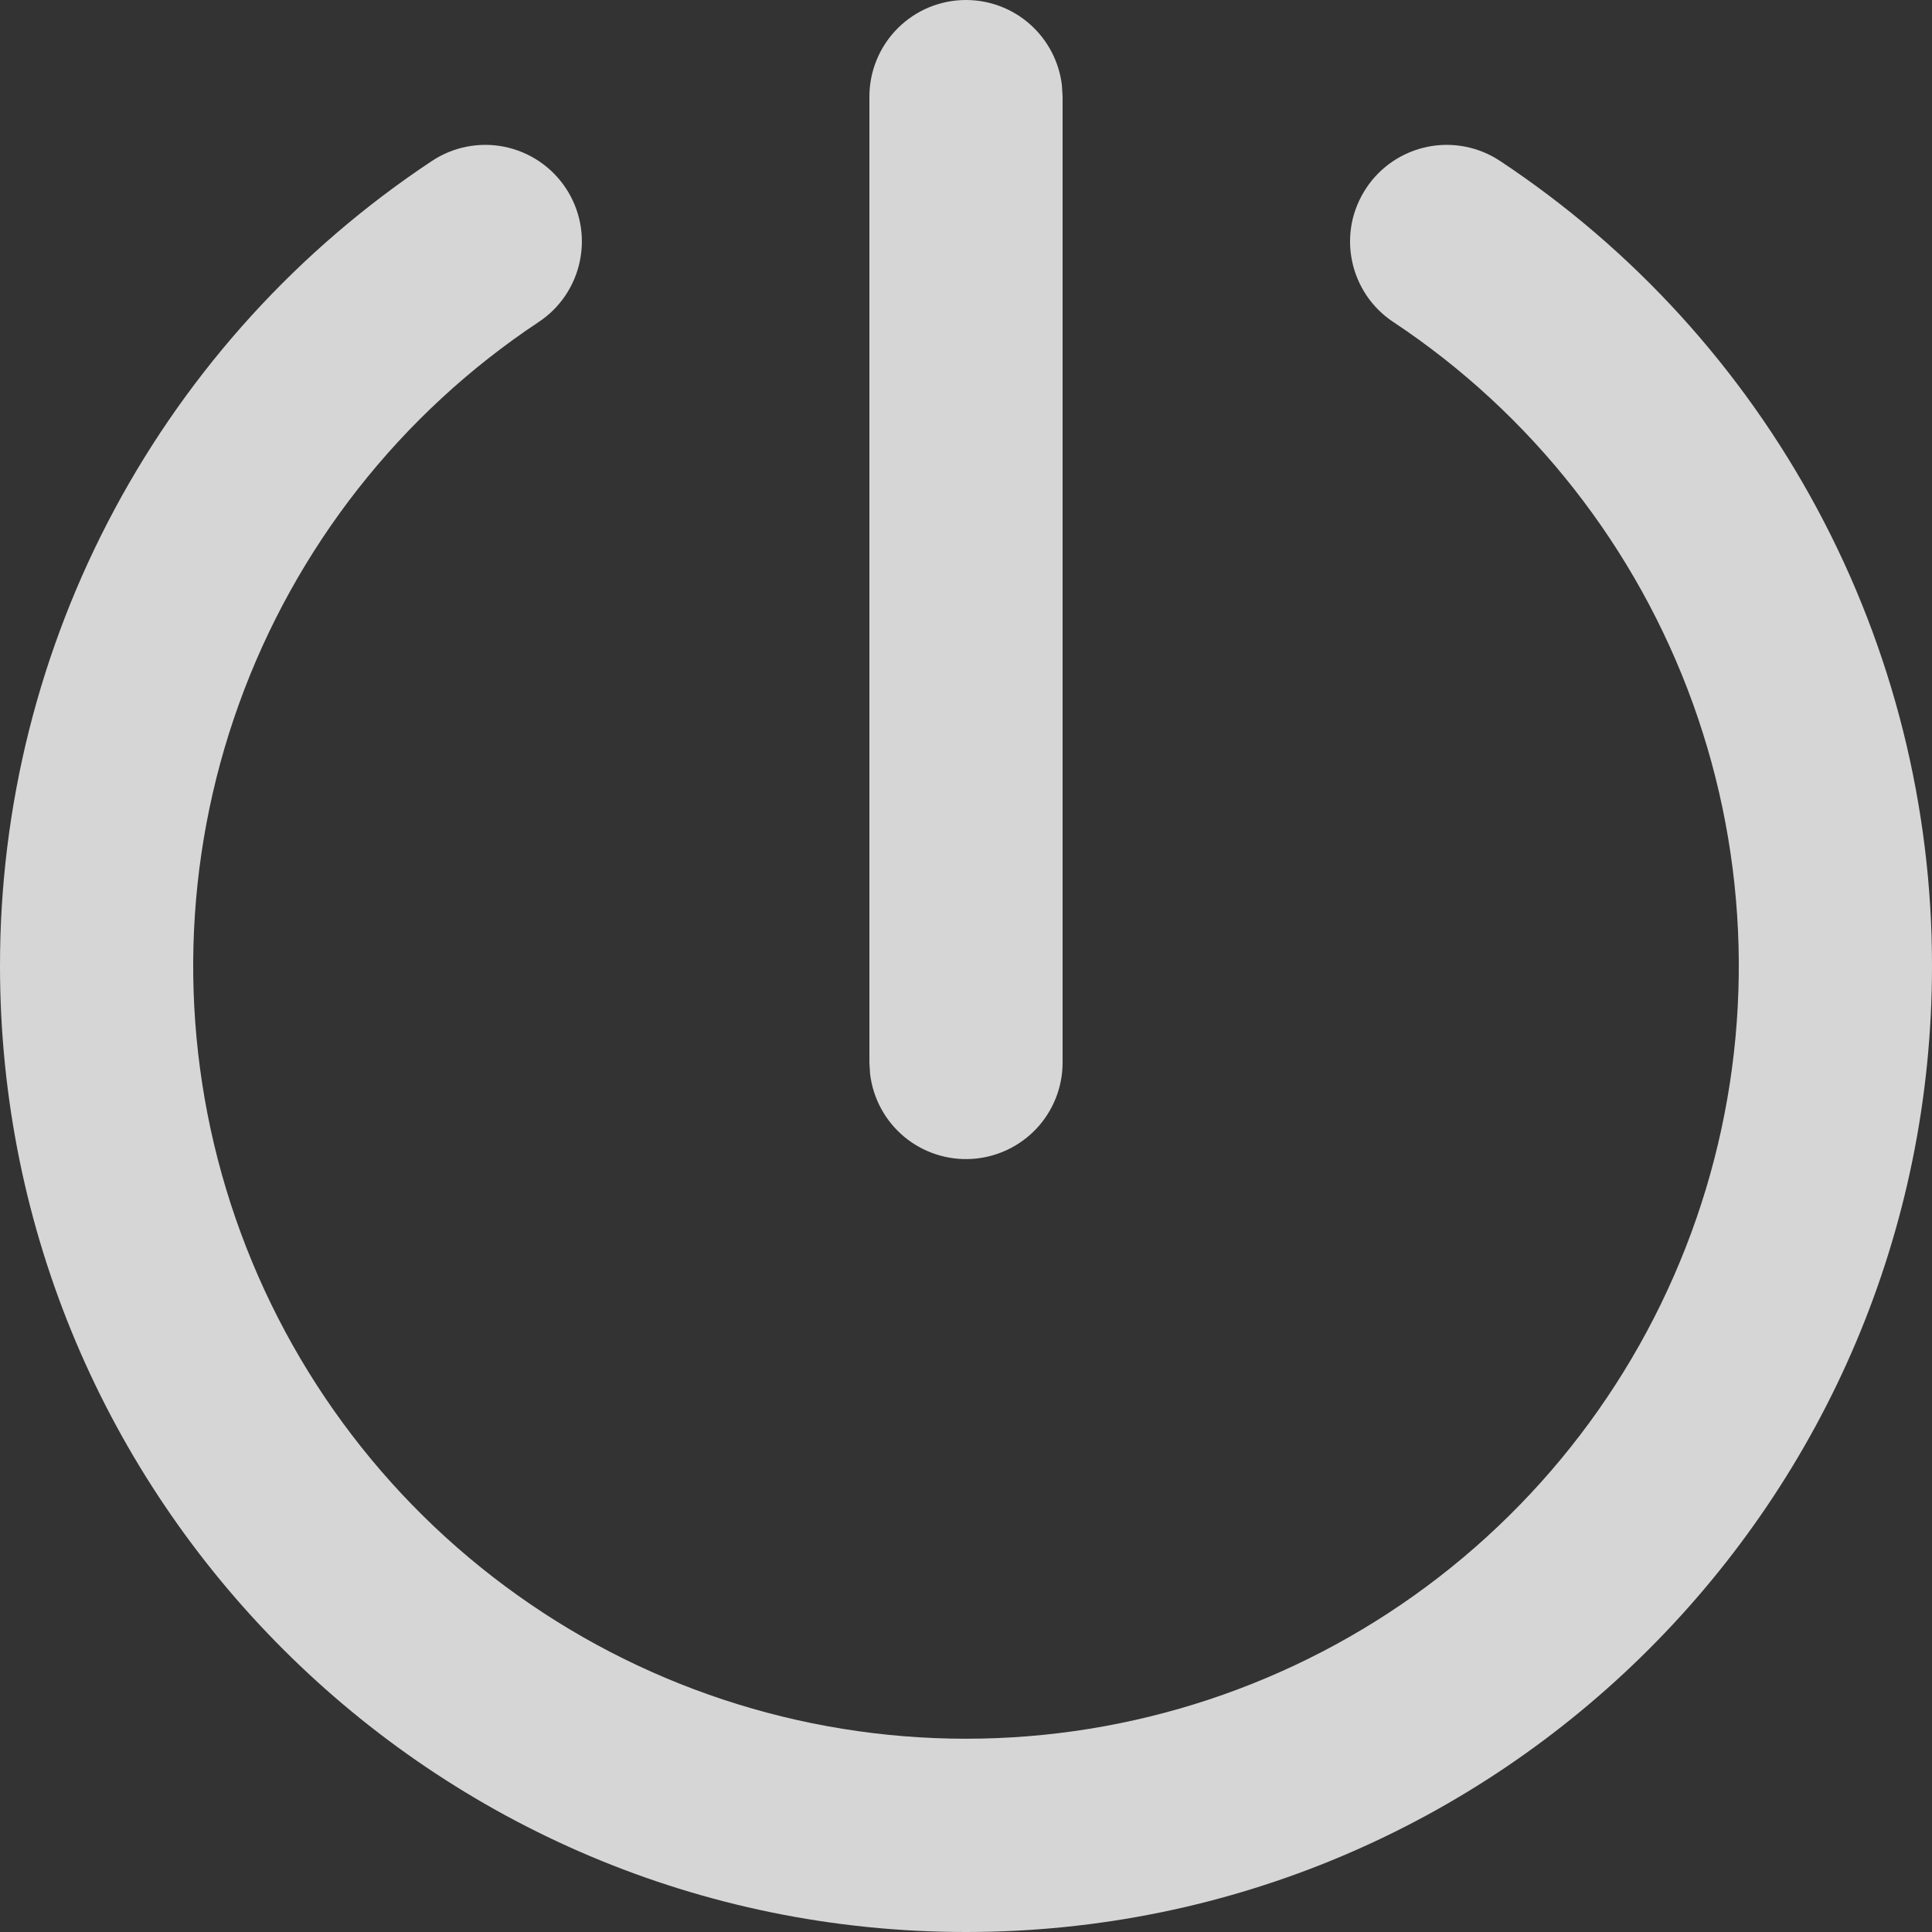 <svg width="28" height="28" viewBox="0 0 28 28" fill="none" xmlns="http://www.w3.org/2000/svg">
<rect x="0" y="0" width="28" height="28" fill="#333333" stroke="none"/>
<path opacity="0.8" d="M19.802 2.724C20.007 2.415 20.327 2.201 20.691 2.127C21.055 2.054 21.433 2.128 21.742 2.334C23.668 3.61 25.247 5.344 26.339 7.38C27.431 9.415 28.002 11.69 28 14C28 21.732 21.732 28 14 28C6.268 28 3.00939e-06 21.732 3.00939e-06 14C-0.002 11.69 0.569 9.415 1.661 7.38C2.753 5.344 4.333 3.61 6.258 2.334C6.567 2.128 6.946 2.054 7.31 2.127C7.674 2.201 7.994 2.416 8.199 2.725C8.405 3.034 8.479 3.413 8.405 3.777C8.332 4.141 8.117 4.461 7.808 4.666C5.803 5.996 4.28 7.937 3.464 10.2C2.648 12.463 2.582 14.929 3.277 17.233C3.972 19.536 5.39 21.555 7.321 22.989C9.252 24.424 11.594 25.199 14 25.199C16.406 25.199 18.748 24.424 20.679 22.989C22.61 21.555 24.028 19.536 24.723 17.233C25.418 14.929 25.352 12.463 24.536 10.2C23.72 7.937 22.197 5.996 20.192 4.666C20.039 4.565 19.907 4.434 19.804 4.281C19.702 4.128 19.63 3.957 19.594 3.777C19.557 3.596 19.557 3.41 19.592 3.23C19.628 3.049 19.7 2.878 19.802 2.724ZM14 0C14.343 4.52348e-05 14.674 0.126 14.93 0.354C15.186 0.582 15.35 0.896 15.39 1.236L15.4 1.4V15.4C15.4 15.757 15.263 16.1 15.018 16.36C14.773 16.619 14.438 16.775 14.082 16.796C13.726 16.817 13.375 16.701 13.101 16.472C12.828 16.243 12.652 15.918 12.61 15.564L12.6 15.4V1.4C12.6 1.029 12.748 0.673 13.01 0.41C13.273 0.147 13.629 0 14 0Z" fill="white"/>
</svg>
